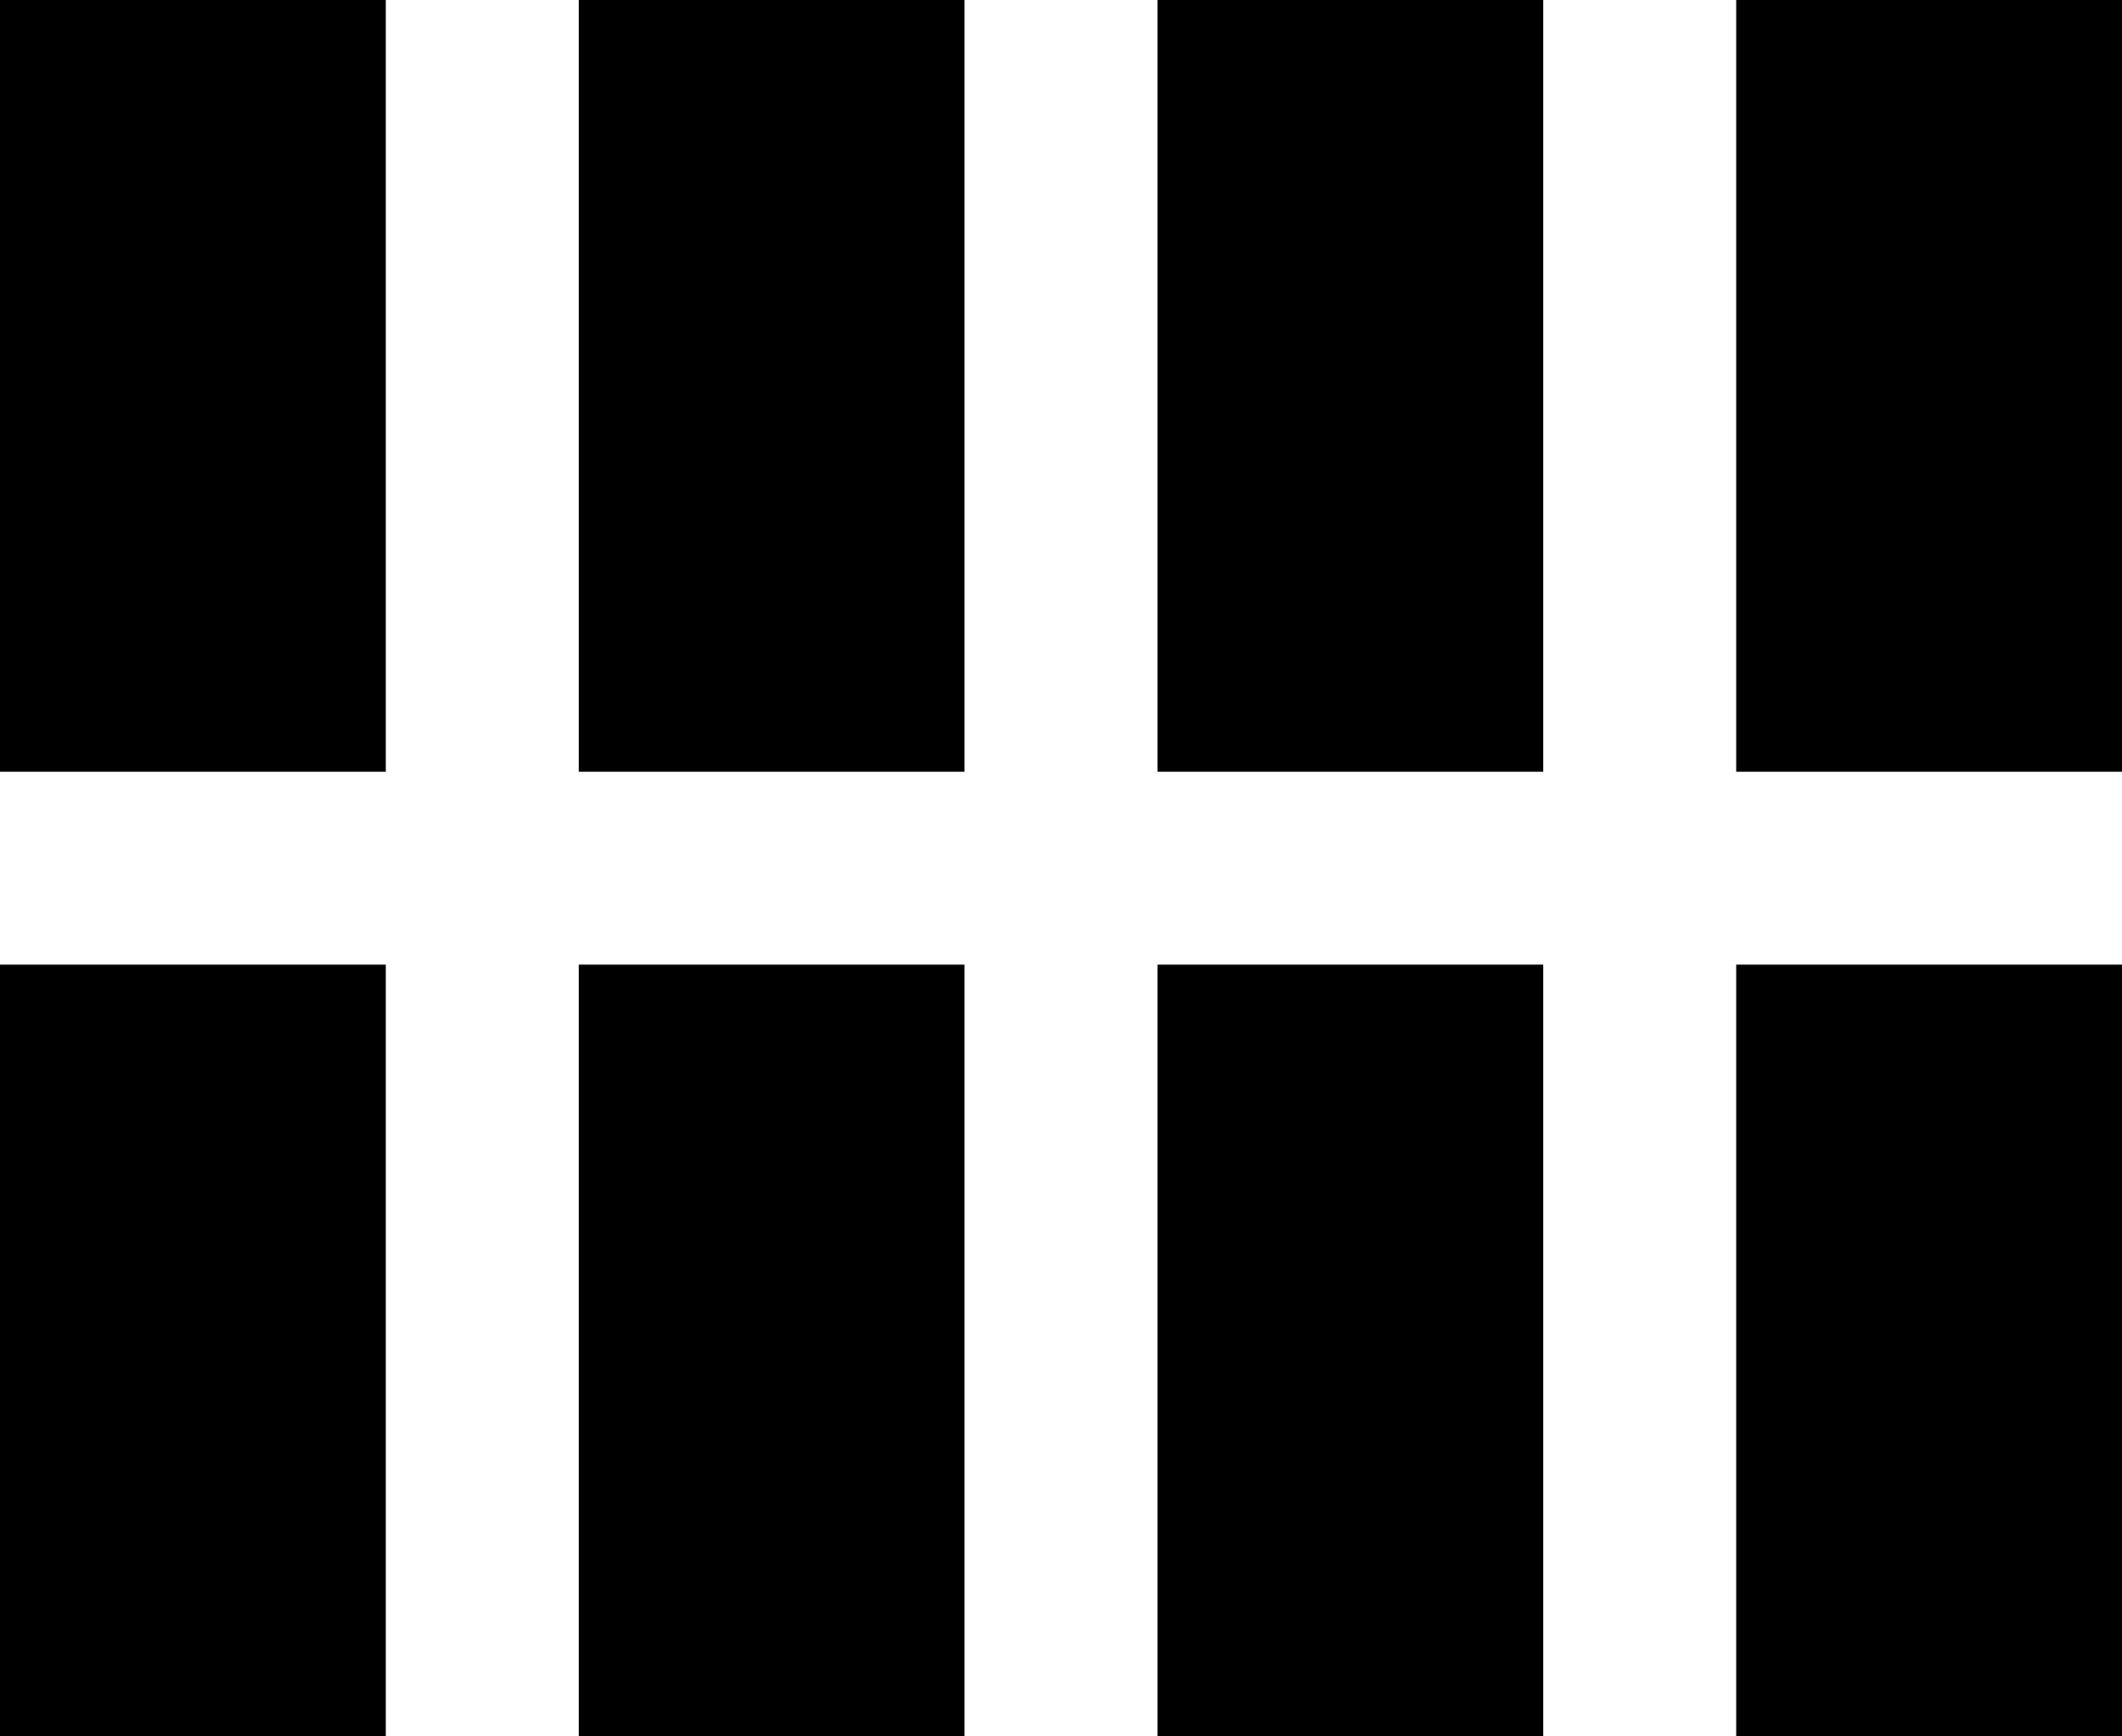 <svg xmlns="http://www.w3.org/2000/svg" width="22" height="18" viewBox="0 0 22 18"><path fill-rule="evenodd" d="M0 0h4v8H0V0zm0 10h4v8H0v-8zM6 0h4v8H6V0zm0 10h4v8H6v-8zm6-10h4v8h-4V0zm0 10h4v8h-4v-8zm6-10h4v8h-4V0zm0 10h4v8h-4v-8z"/></svg>